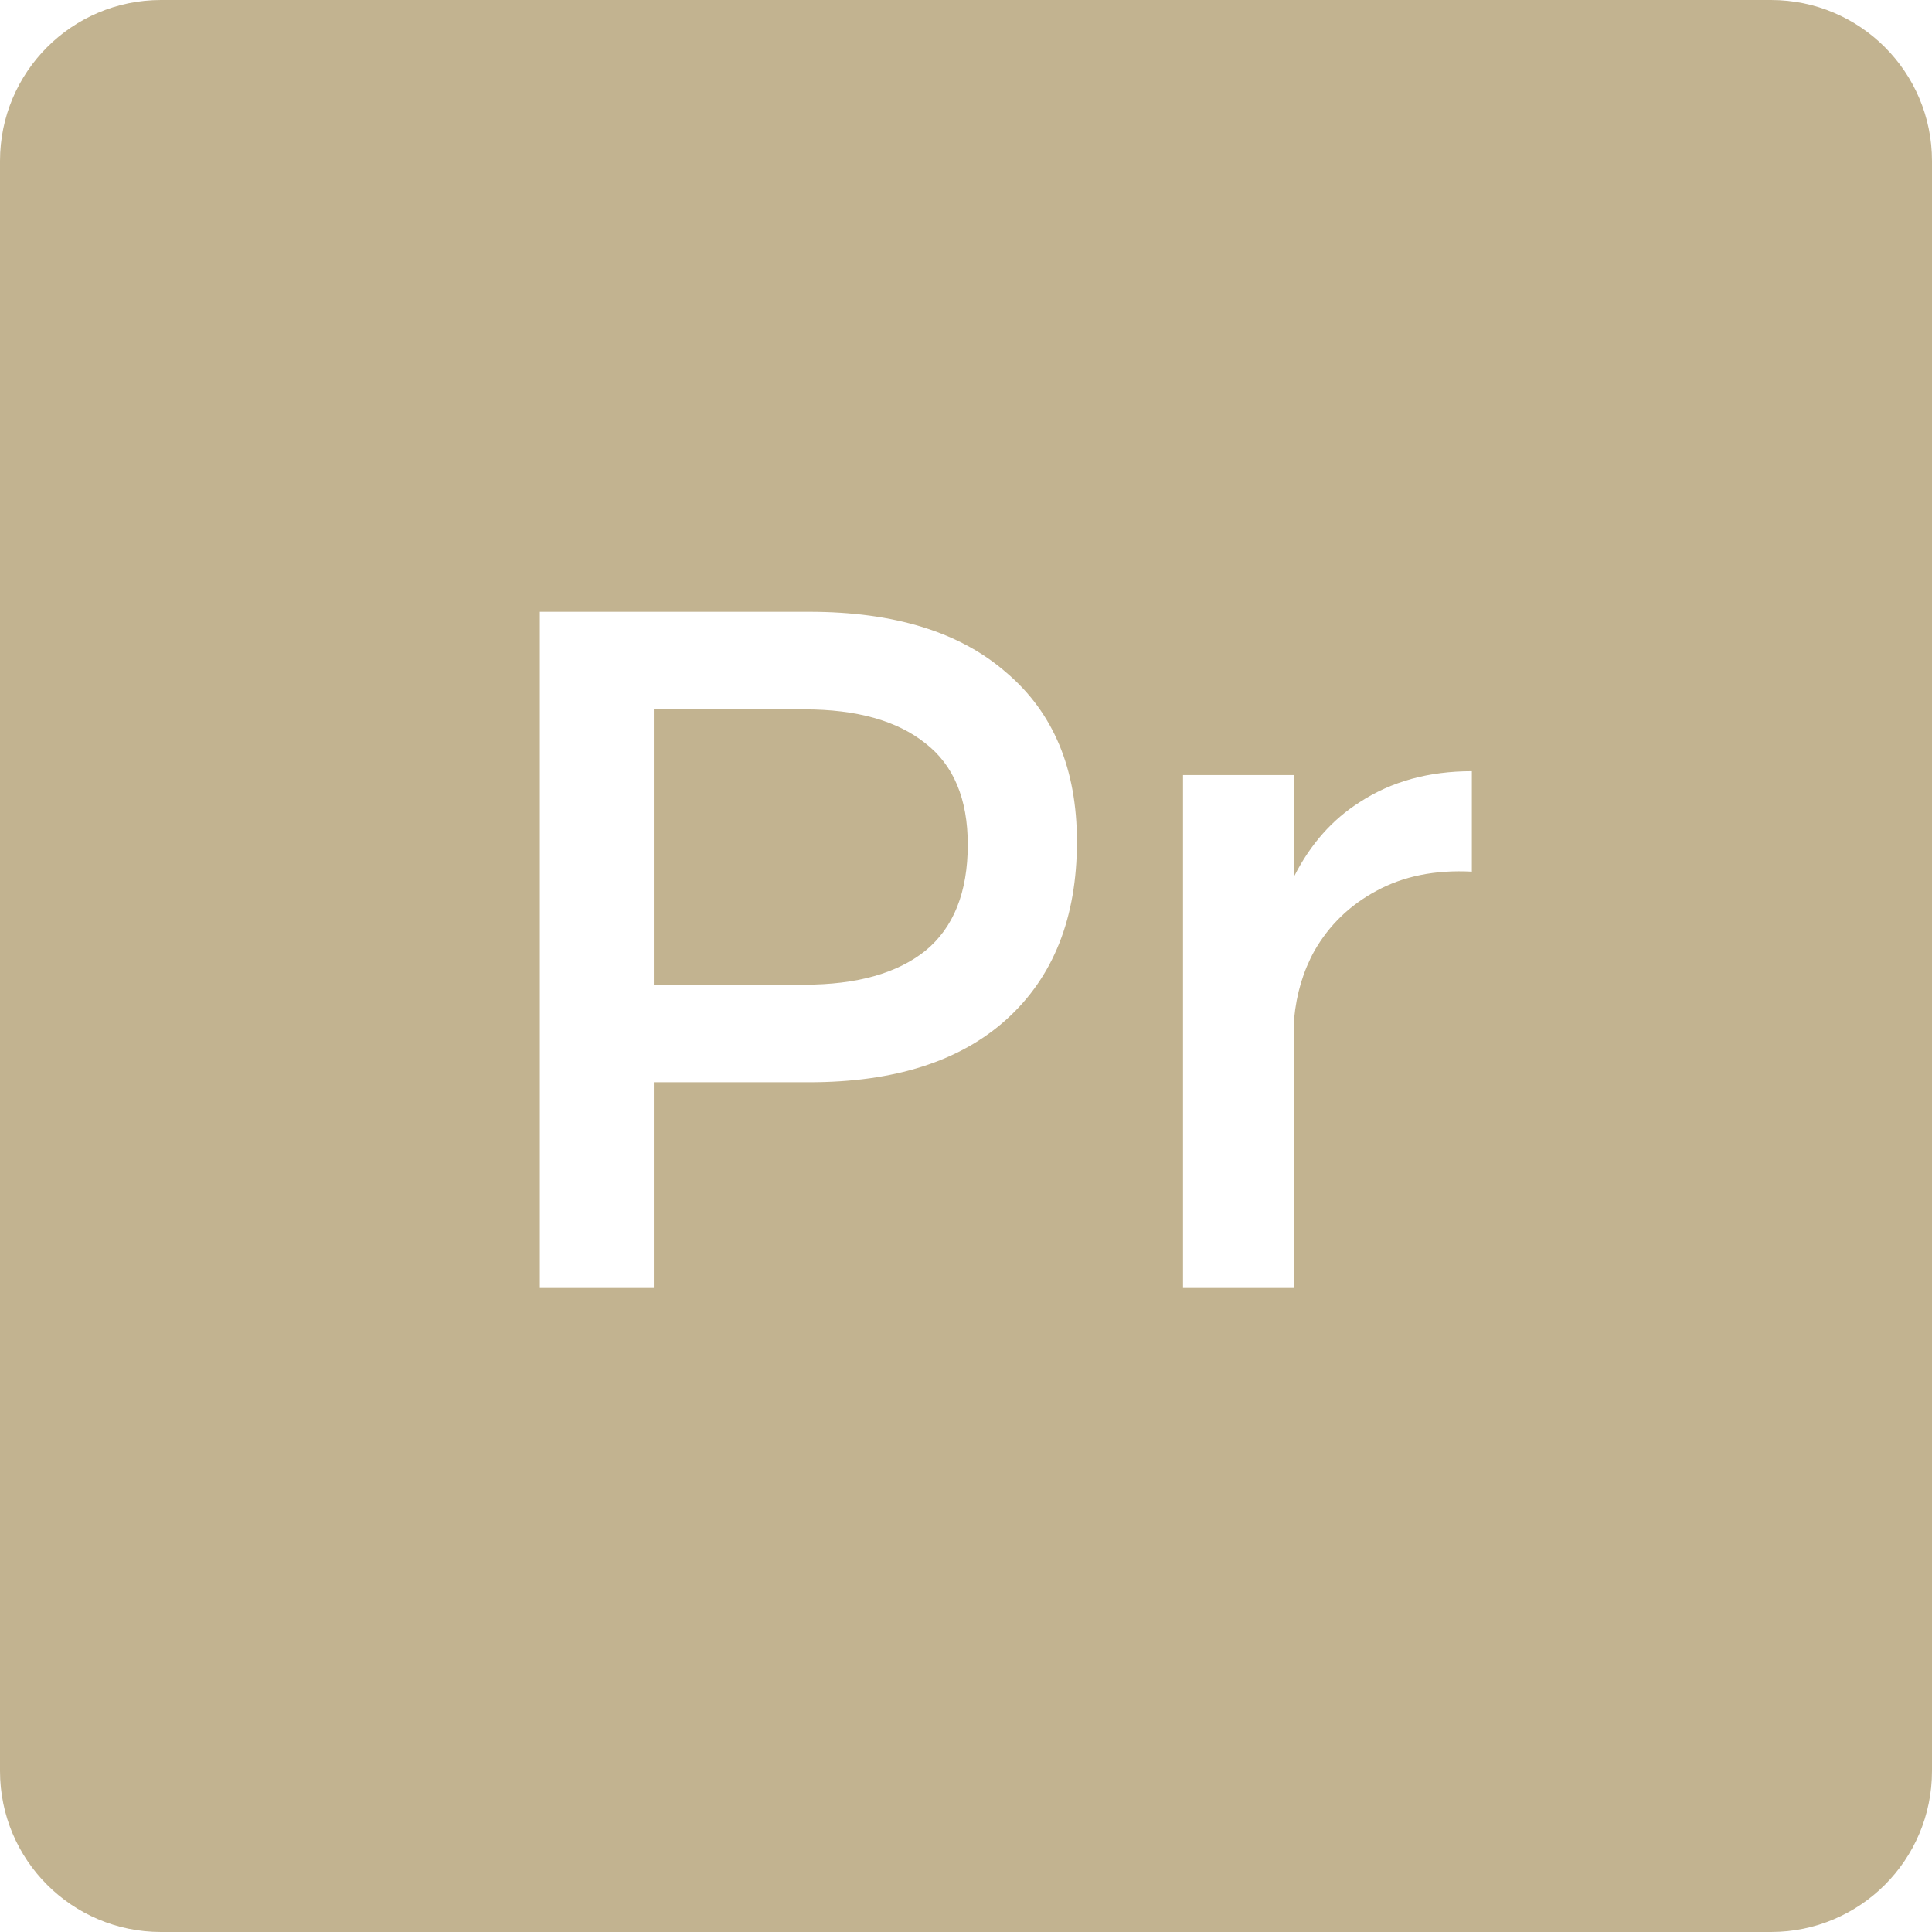 <svg width="24" height="24" viewBox="0 0 24 24" fill="none" xmlns="http://www.w3.org/2000/svg">
<path d="M8.122 12.232V8.812H9.994C10.642 8.812 11.142 8.952 11.494 9.232C11.846 9.504 12.022 9.924 12.022 10.492C12.022 11.084 11.846 11.524 11.494 11.812C11.142 12.092 10.642 12.232 9.994 12.232H8.122Z" fill="#C2B390"/>
<path fill-rule="evenodd" clip-rule="evenodd" d="M2 0C0.895 0 0 0.895 0 2V22C0 23.105 0.895 24 2 24H22C23.105 24 24 23.105 24 22V2C24 0.895 23.105 0 22 0H2ZM12.502 8.356C11.926 7.852 11.11 7.6 10.054 7.6H6.706V16H8.122V13.444H10.054C11.11 13.444 11.926 13.184 12.502 12.664C13.086 12.136 13.378 11.4 13.378 10.456C13.378 9.552 13.086 8.852 12.502 8.356ZM17.096 11.068C17.432 10.884 17.828 10.804 18.284 10.828V9.58C17.748 9.58 17.284 9.708 16.892 9.964C16.55 10.18 16.278 10.488 16.076 10.887V9.628H14.696V16H16.076V12.656C16.105 12.345 16.189 12.064 16.328 11.812C16.512 11.492 16.768 11.244 17.096 11.068Z" fill="#C2B390"/>
</svg>
